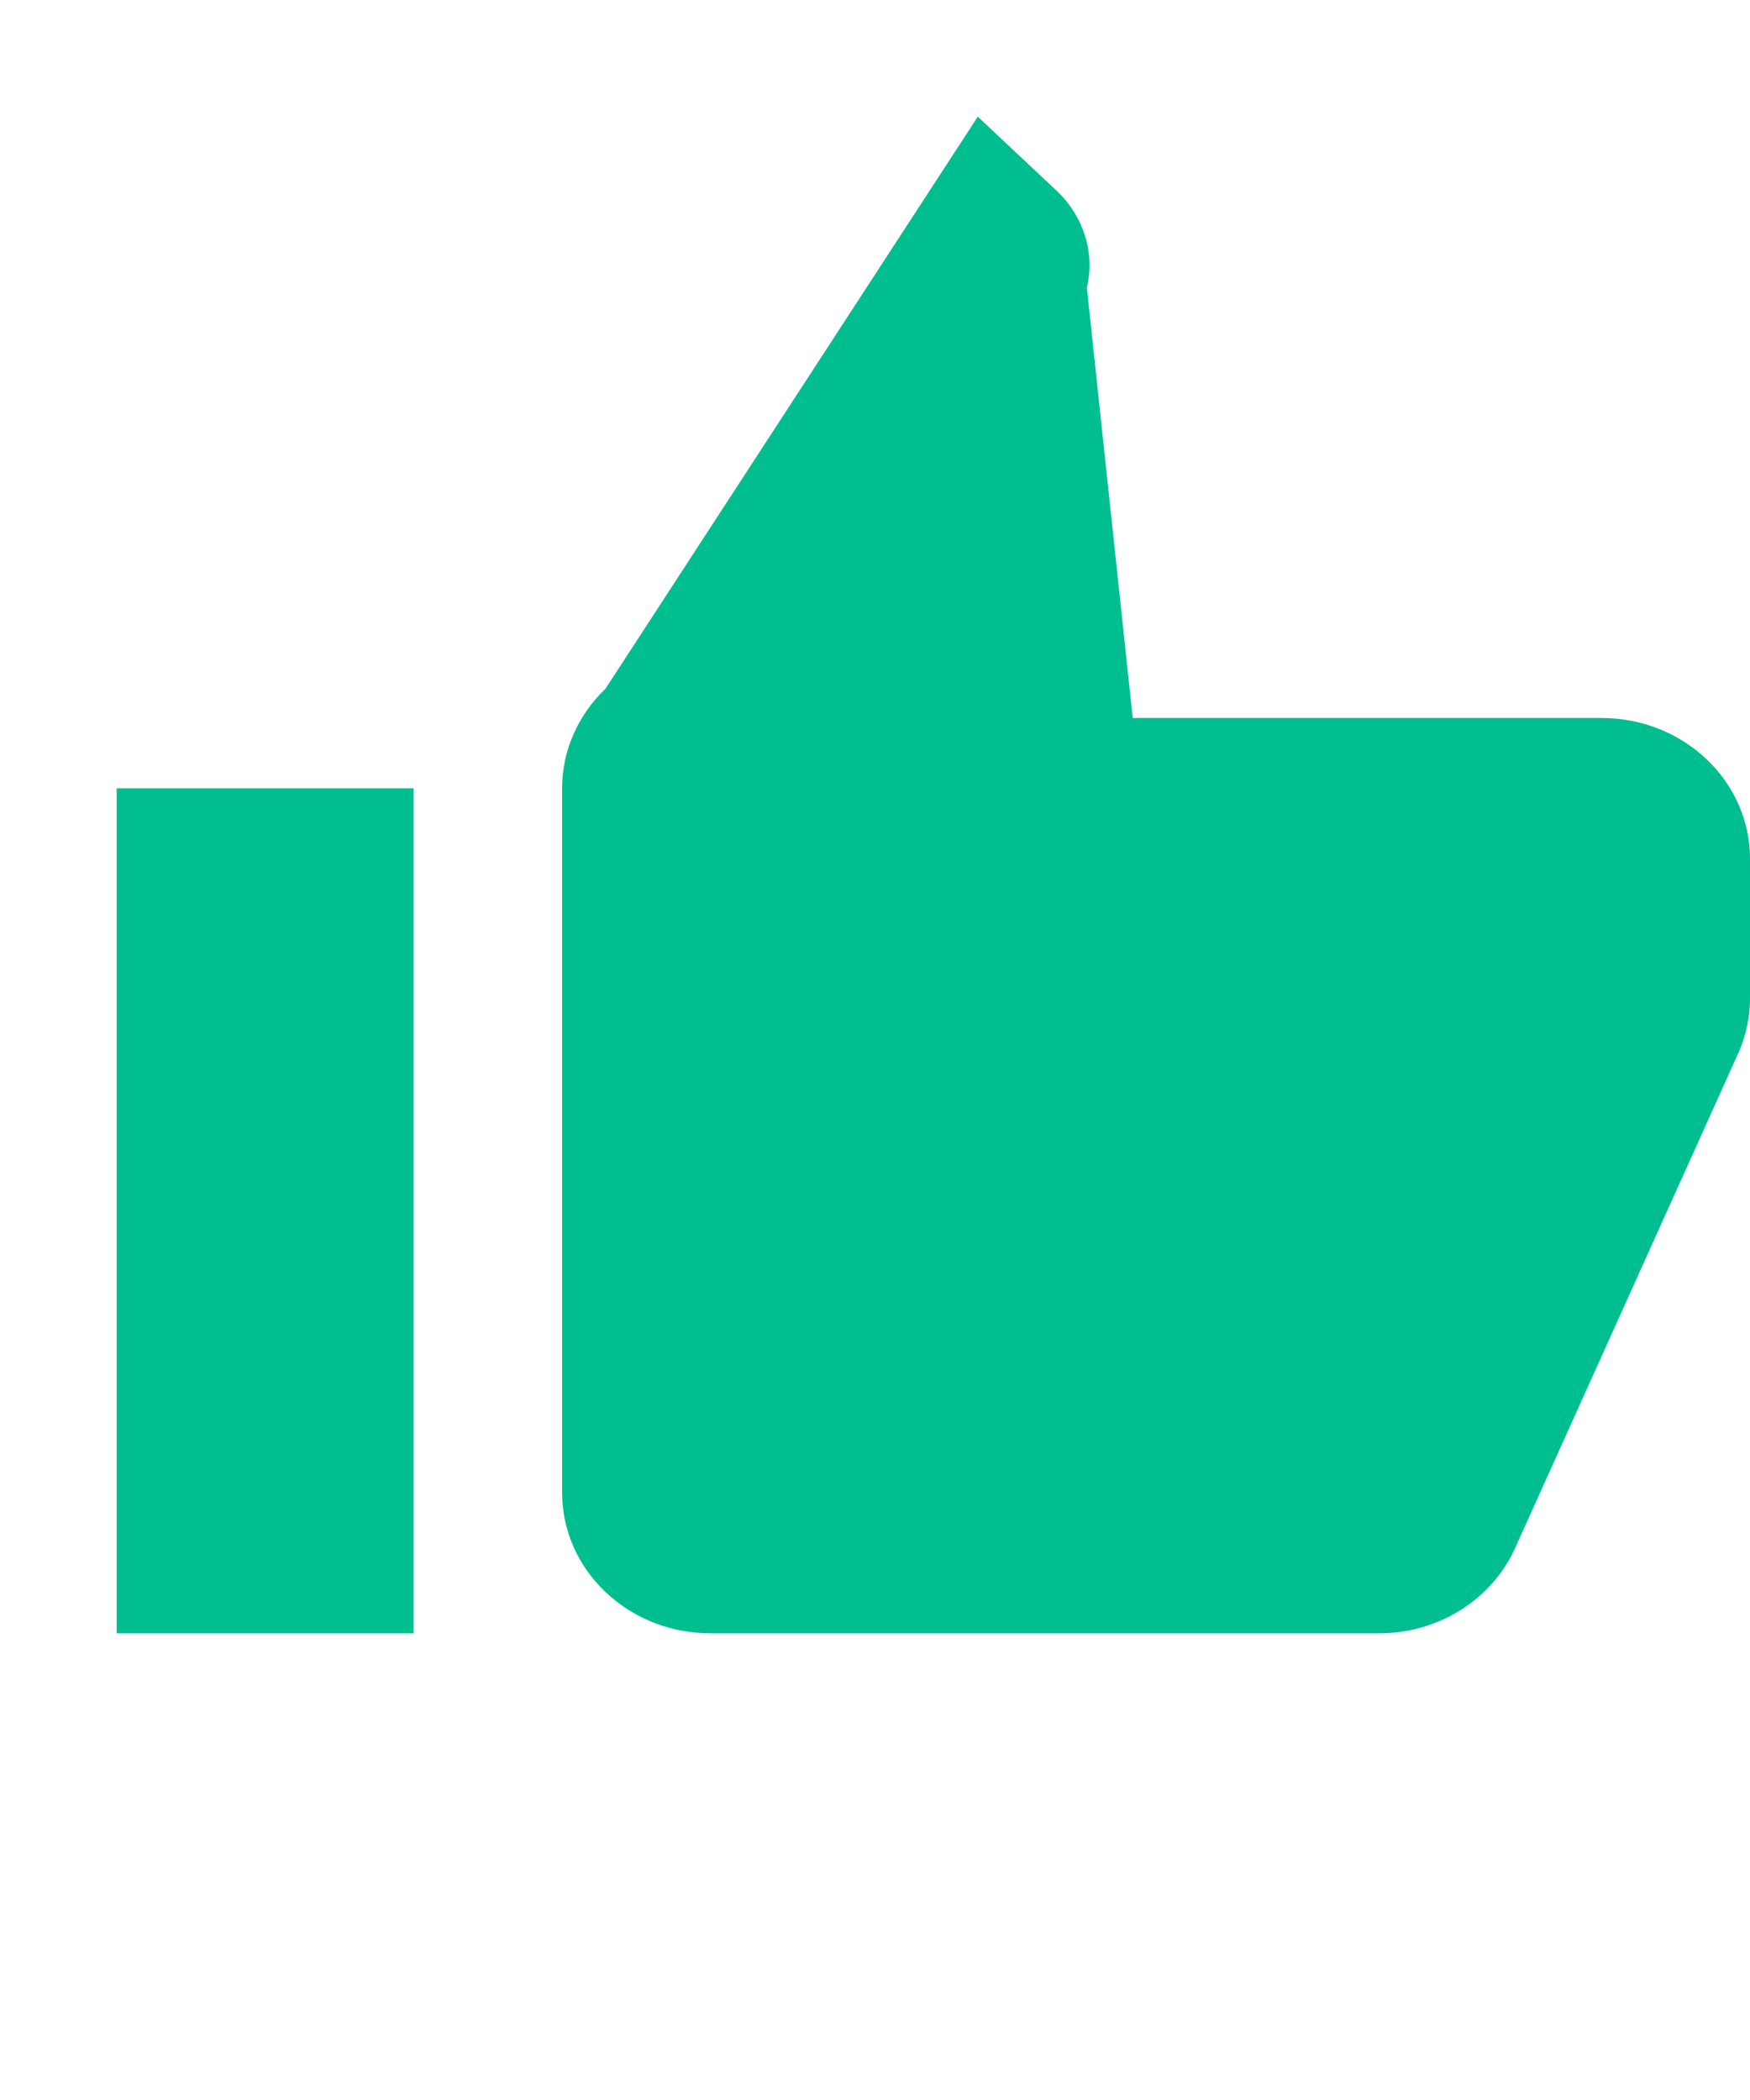 <?xml version="1.0" encoding="UTF-8"?>
<svg width="15px" height="18px" viewBox="0 0 15 18" version="1.1" xmlns="http://www.w3.org/2000/svg" xmlns:xlink="http://www.w3.org/1999/xlink">
    <!-- Generator: Sketch 51.3 (57544) - http://www.bohemiancoding.com/sketch -->
    <title>vote/for-fill-green</title>
    <desc>Created with Sketch.</desc>
    <defs></defs>
    <g id="vote/for-fill-green" stroke="none" stroke-width="1" fill="none" fill-rule="evenodd">
        <path d="M1,14 L3.545,14 L3.545,6.757 L1,6.757 L1,14 Z M15,7.361 C15,6.694 14.43,6.154 13.727,6.154 L9.709,6.154 L9.316,2.467 C9.329,2.406 9.339,2.343 9.339,2.277 C9.339,2.026 9.23,1.8 9.059,1.637 L8.381,1 L5.19,5.903 C4.961,6.123 4.818,6.425 4.818,6.757 L4.818,12.793 C4.818,13.46 5.388,14 6.091,14 L11.818,14 C12.346,14 12.798,13.695 12.989,13.264 L14.908,9.008 C14.965,8.87 15,8.722 15,8.568 L15,7.412 L15,7.361 Z" id="Shape" fill="#00BE90" fill-rule="nonzero"></path>
    </g>
</svg>